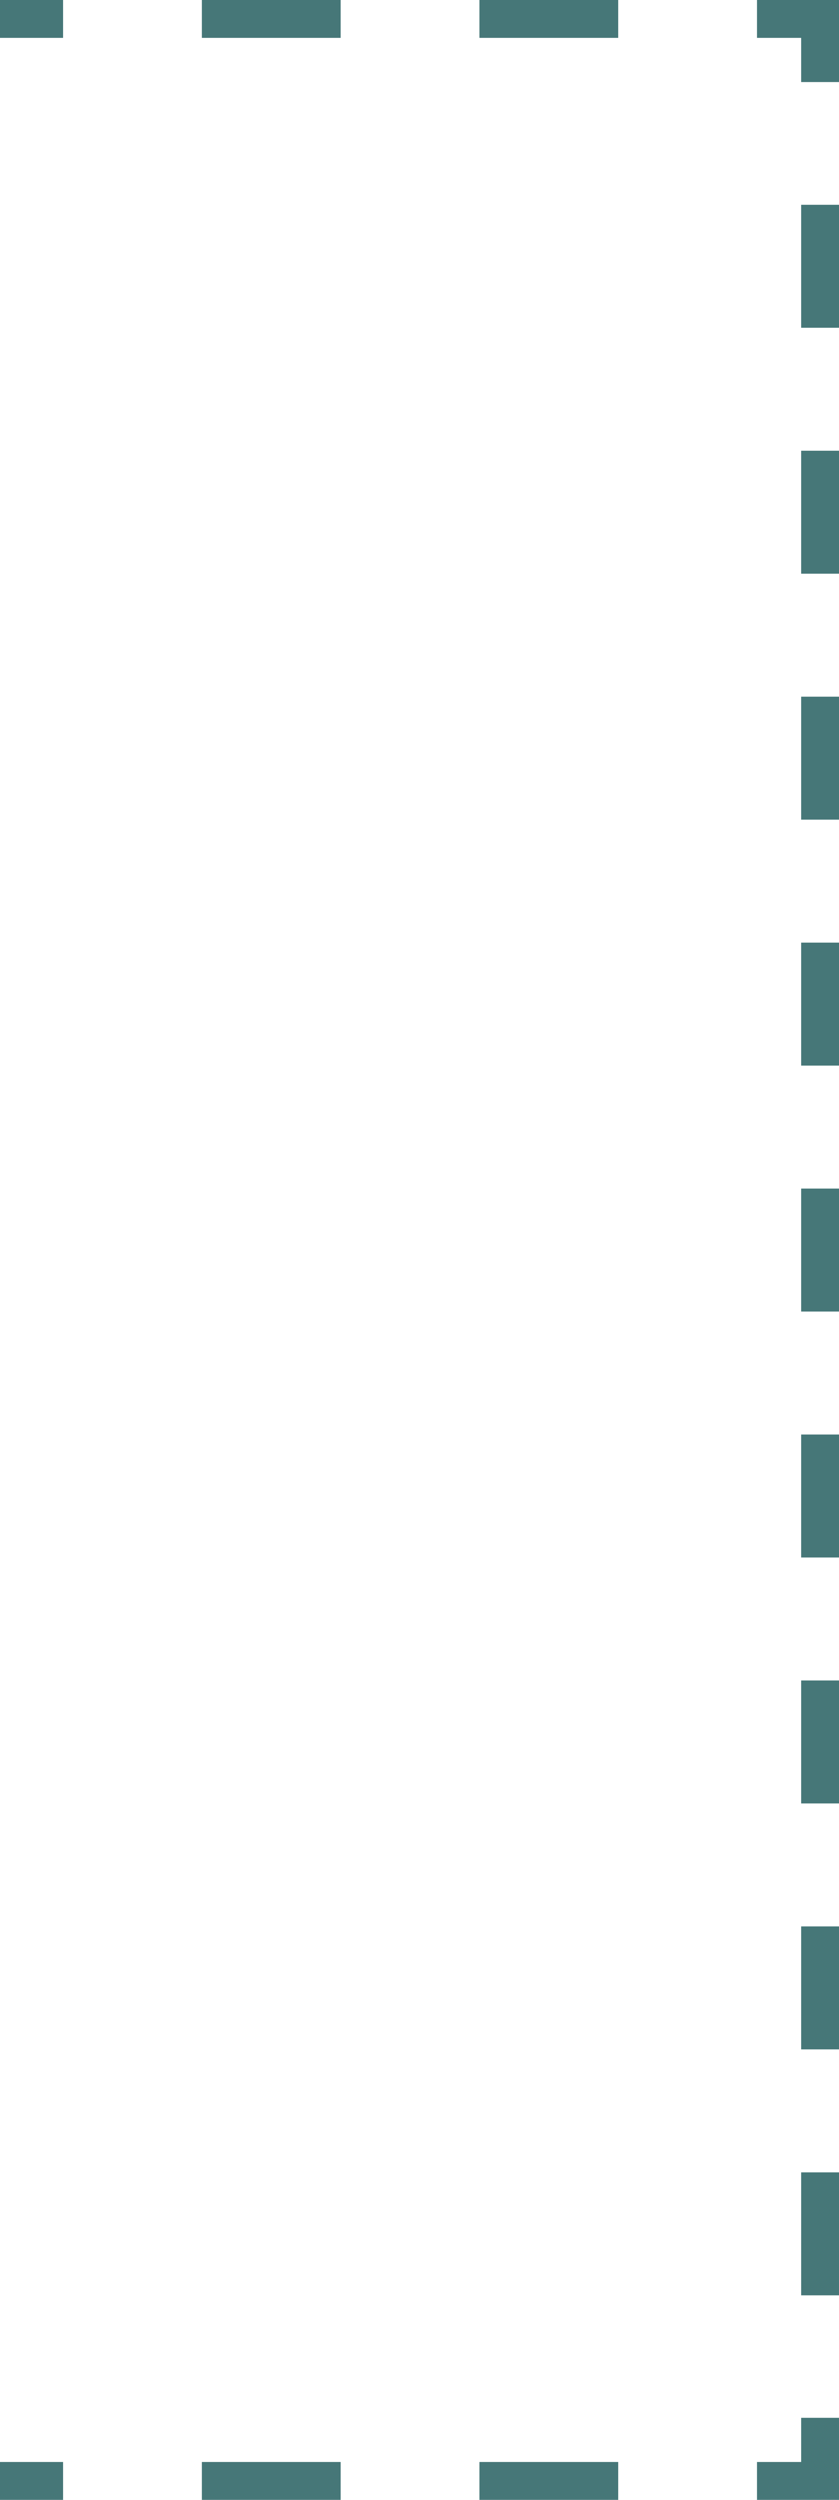 <?xml version="1.0" encoding="utf-8"?>
<!-- Generator: Adobe Illustrator 24.0.1, SVG Export Plug-In . SVG Version: 6.00 Build 0)  -->
<svg version="1.1" id="Слой_1" xmlns="http://www.w3.org/2000/svg" xmlns:xlink="http://www.w3.org/1999/xlink" x="0px" y="0px"
	 viewBox="0 0 66.5 198" style="enable-background:new 0 0 66.5 198;" xml:space="preserve">
<style type="text/css">
	.st0{fill:none;stroke:#467778;stroke-width:3;stroke-miterlimit:10;}
	.st1{fill:none;stroke:#467778;stroke-width:3;stroke-miterlimit:10;stroke-dasharray:11,11;}
	.st2{fill:none;stroke:#467778;stroke-width:3;stroke-miterlimit:10;stroke-dasharray:9.74,9.74;}
</style>
<title>line</title>
<g id="Слой_2_1_">
	<g id="Слой_1-2">
		<line class="st0" x1="0" y1="196.5" x2="5" y2="196.5"/>
		<line class="st1" x1="16" y1="196.5" x2="54.5" y2="196.5"/>
		<polyline class="st0" points="60,196.5 65,196.5 65,191.5 		"/>
		<line class="st2" x1="65" y1="181.8" x2="65" y2="11.4"/>
		<polyline class="st0" points="65,6.5 65,1.5 60,1.5 		"/>
		<line class="st1" x1="49" y1="1.5" x2="10.5" y2="1.5"/>
		<line class="st0" x1="5" y1="1.5" x2="0" y2="1.5"/>
	</g>
</g>
</svg>
